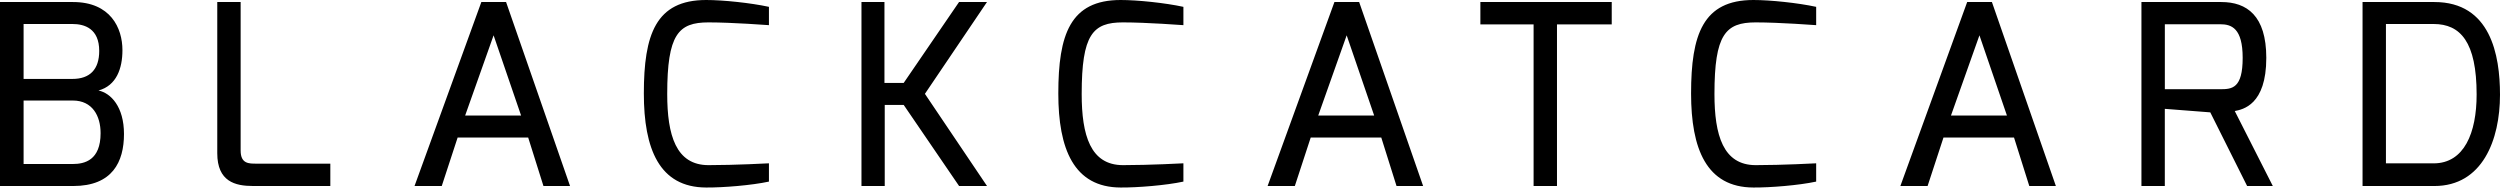 <svg xmlns="http://www.w3.org/2000/svg" width="160" height="12" viewBox="0 0 160 12">
    <path fill="#000" fill-rule="evenodd" d="M0 11.903V.13h4.673c2.399 0 3.163 1.66 3.163 3.08 0 1.161-.376 2.266-1.532 2.582.79.165 1.631 1.04 1.631 2.783 0 1.79-.745 3.33-3.25 3.33H0zm1.51-1.407H4.66c.756 0 1.778-.24 1.778-1.974 0-1.101-.522-2.088-1.778-2.088H1.51v4.062zm0-5.445h3.127c1.11 0 1.713-.603 1.713-1.791 0-1.433-.94-1.724-1.713-1.724H1.51v3.515zm12.395 4.753V.13h1.496v9.506c0 .853.537.837 1.009.837h4.731v1.431H16.19c-1.134 0-2.285-.281-2.285-2.099zm12.625 2.1L30.807.128h1.581l4.094 11.774H34.78l-.976-3.098h-4.516l-1.015 3.098H26.53zm3.239-4.509h3.581L31.59 2.26l-1.821 5.135zm11.437-1.411c0-3.764.754-5.984 3.99-5.984 1.07 0 2.84.183 4.016.438V1.61c-.016 0-2.347-.177-3.87-.177-1.932 0-2.64.77-2.64 4.584 0 2.638.558 4.552 2.643 4.552 1.707 0 3.867-.117 3.867-.117v1.17c-1.118.241-2.936.386-4.016.379-3.008-.007-3.99-2.483-3.99-6.016zm13.928 5.92V.128h1.471v5.18h1.231L61.38.128h1.788l-3.974 5.878 3.974 5.896h-1.788l-3.543-5.187h-1.214v5.187h-1.488zm12.598-5.92c0-3.764.754-5.984 3.99-5.984 1.07 0 2.84.183 4.016.438V1.61c-.016 0-2.347-.177-3.87-.177-1.932 0-2.64.77-2.64 4.584 0 2.638.558 4.552 2.643 4.552 1.707 0 3.867-.117 3.867-.117v1.17c-1.118.241-2.936.386-4.016.379-3.008-.007-3.99-2.483-3.99-6.016zm13.395 5.92L85.404.128h1.581l4.094 11.774h-1.702l-.975-3.098h-4.517l-1.015 3.098h-1.743zm3.239-4.509h3.581l-1.76-5.135-1.821 5.135zM94.744 1.56V.13h8.407V1.56h-3.504v10.343H98.15V1.56h-3.407zm13.485 4.424c0-3.764.754-5.984 3.99-5.984 1.07 0 2.839.183 4.016.438V1.61c-.016 0-2.347-.177-3.87-.177-1.933 0-2.64.77-2.64 4.584 0 2.638.558 4.552 2.642 4.552 1.708 0 3.868-.117 3.868-.117v1.17c-1.119.241-2.937.386-4.016.379-3.009-.007-3.99-2.483-3.99-6.016zm13.395 5.92L125.9.128h1.582l4.093 11.774h-1.701l-.976-3.098h-4.516l-1.015 3.098h-1.743zm3.238-4.509h3.582l-1.76-5.135-1.822 5.135zm12.19 4.508V.13h5.11c1.63 0 2.881.866 2.881 3.575 0 3.017-1.507 3.299-2.018 3.402l2.435 4.797h-1.644l-2.358-4.713-2.91-.225v4.938h-1.497zm1.498-6.193h3.55c.76 0 1.431-.062 1.431-2.006 0-1.898-.715-2.152-1.43-2.152h-3.551V5.71zm12.653 6.193V.13h4.596c3.595 0 4.201 3.385 4.201 5.935 0 2.888-1.126 5.84-4.201 5.84h-4.596zm1.496-1.448h3.051c1.964 0 2.754-1.961 2.754-4.407 0-3.363-1.036-4.512-2.754-4.512H152.7v8.919z"/>
</svg>
